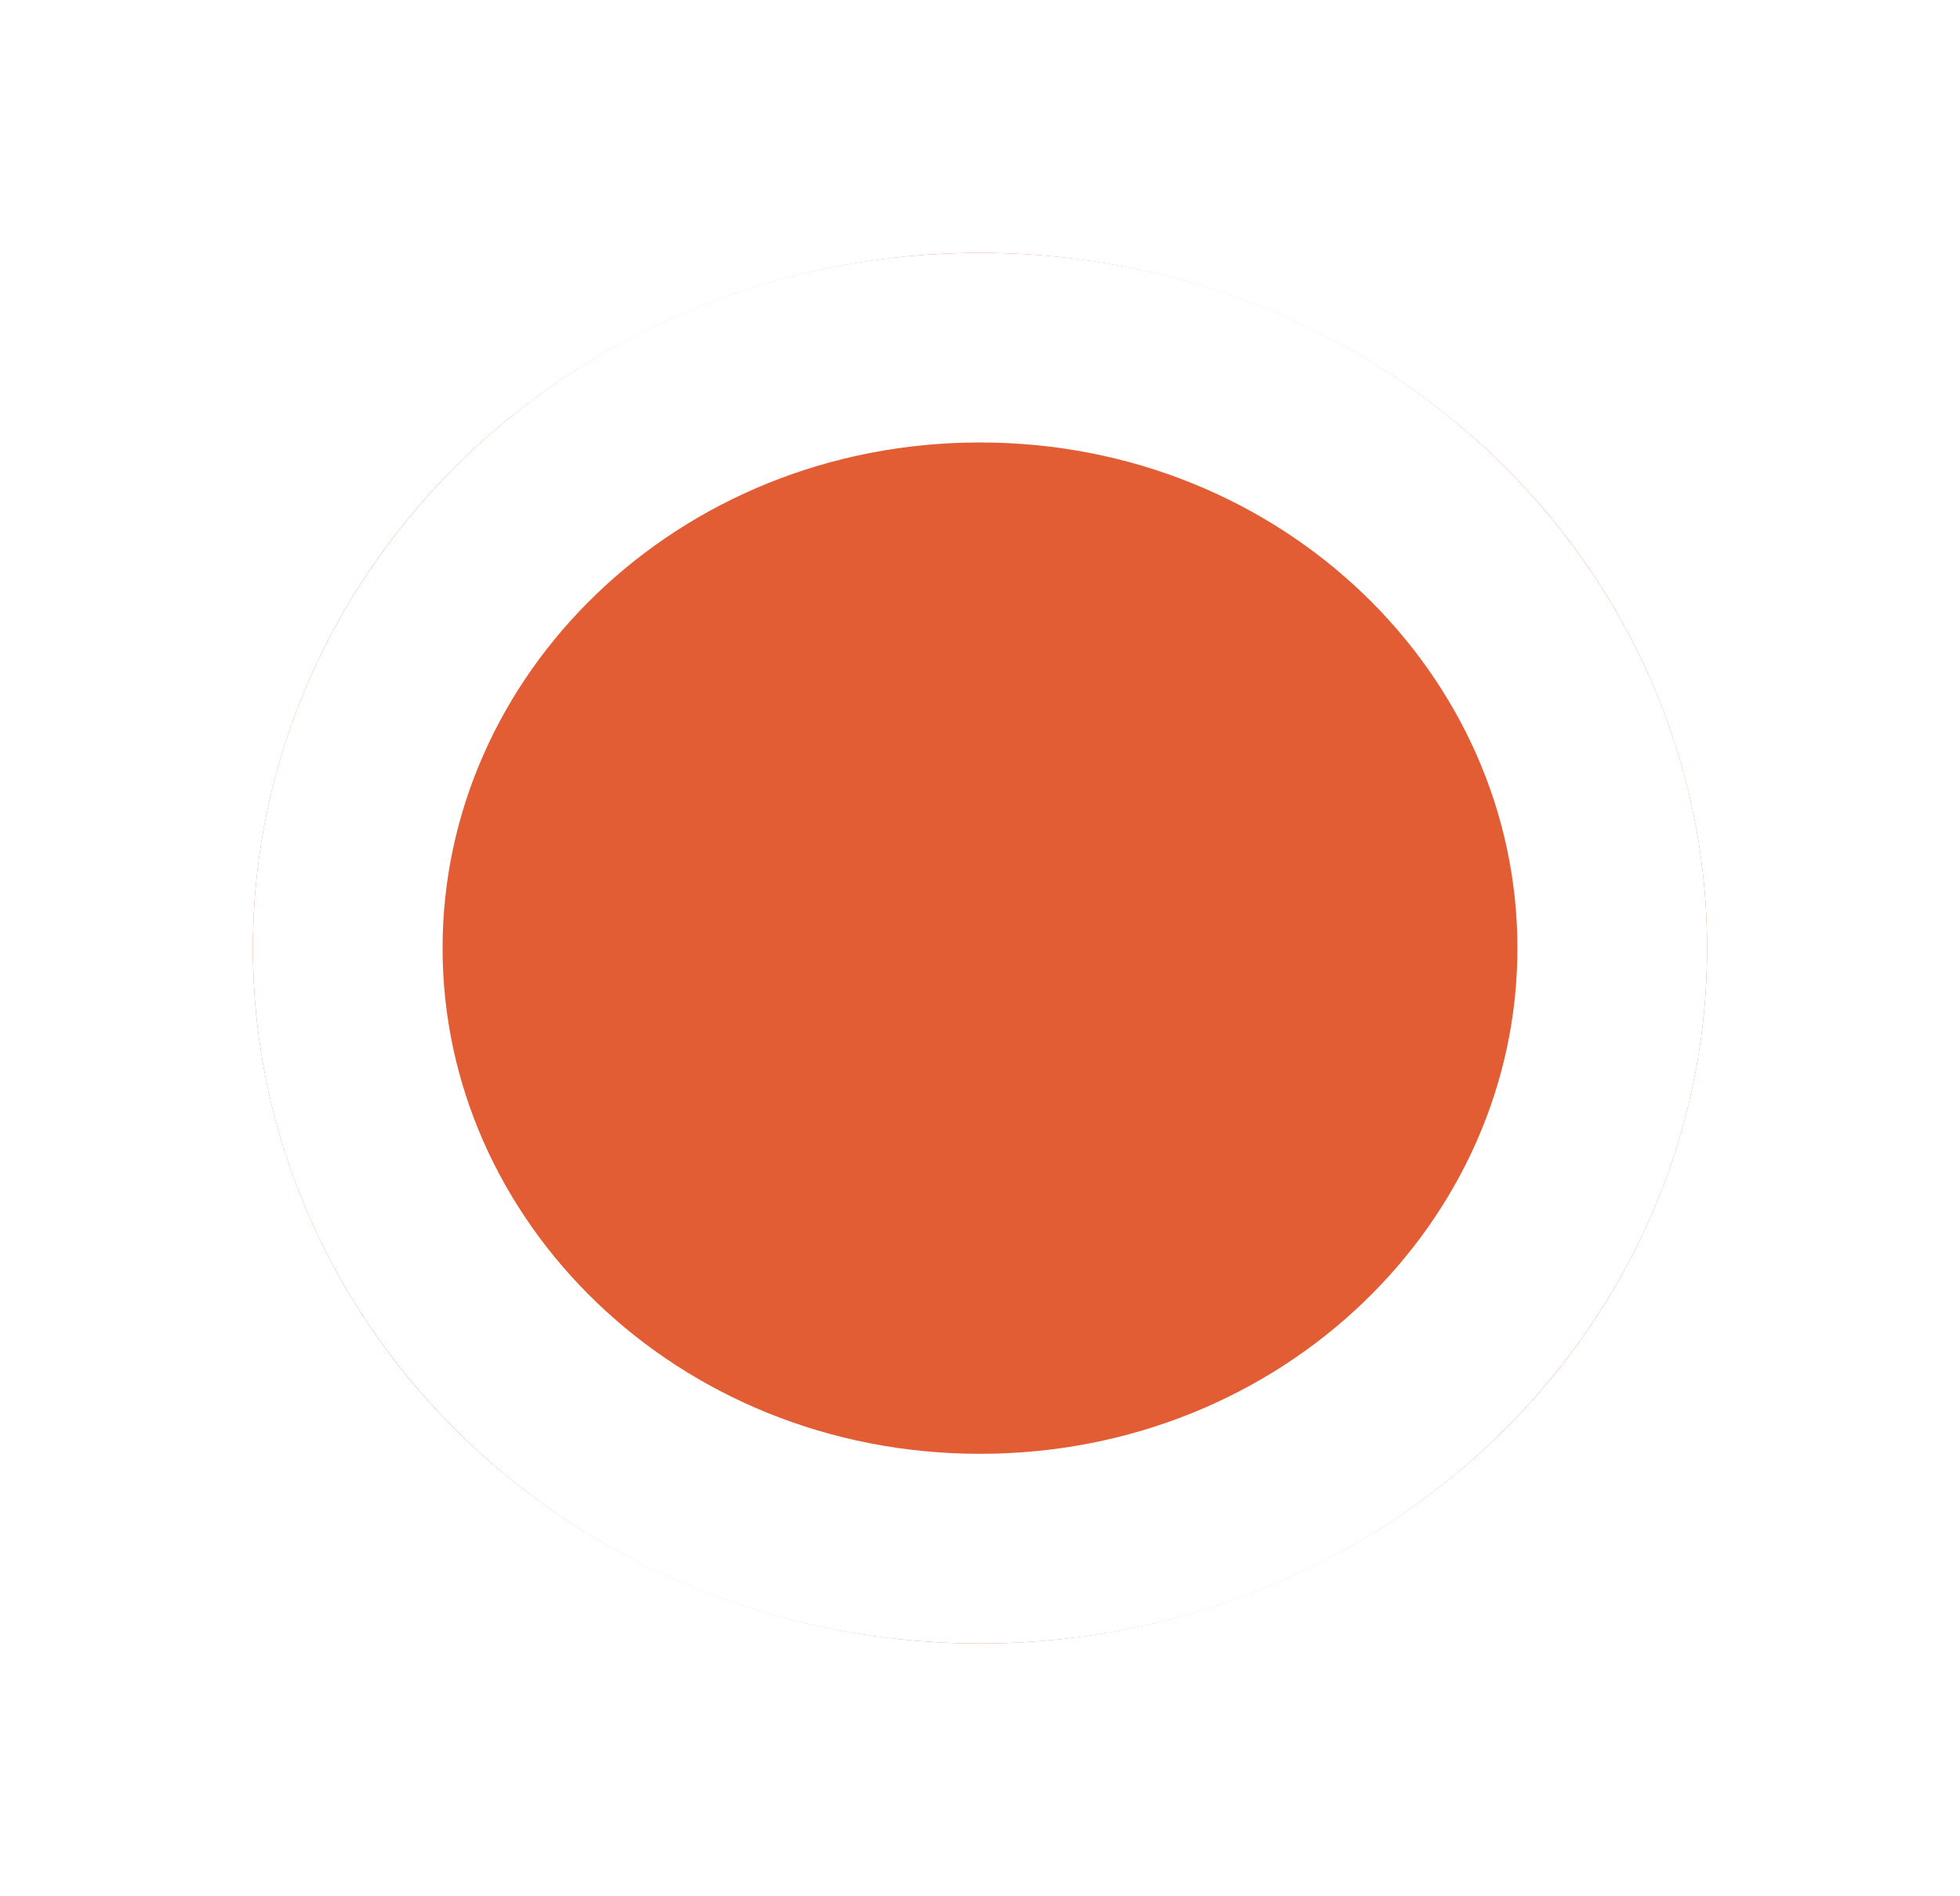 <svg width="31" height="30" viewBox="0 0 31 30" fill="none" xmlns="http://www.w3.org/2000/svg">
<g filter="url(#filter0_d_1512_23406)">
<ellipse cx="15.5" cy="11" rx="11.5" ry="11" fill="#E25D33"/>
<path d="M25.5 11C25.5 16.185 21.086 20.5 15.5 20.5C9.914 20.5 5.5 16.185 5.5 11C5.5 5.815 9.914 1.5 15.5 1.5C21.086 1.5 25.5 5.815 25.5 11Z" stroke="white" stroke-width="3"/>
</g>
<defs>
<filter id="filter0_d_1512_23406" x="0" y="0" width="31" height="30" filterUnits="userSpaceOnUse" color-interpolation-filters="sRGB">
<feFlood flood-opacity="0" result="BackgroundImageFix"/>
<feColorMatrix in="SourceAlpha" type="matrix" values="0 0 0 0 0 0 0 0 0 0 0 0 0 0 0 0 0 0 127 0" result="hardAlpha"/>
<feOffset dy="4"/>
<feGaussianBlur stdDeviation="2"/>
<feComposite in2="hardAlpha" operator="out"/>
<feColorMatrix type="matrix" values="0 0 0 0 0 0 0 0 0 0 0 0 0 0 0 0 0 0 0.25 0"/>
<feBlend mode="normal" in2="BackgroundImageFix" result="effect1_dropShadow_1512_23406"/>
<feBlend mode="normal" in="SourceGraphic" in2="effect1_dropShadow_1512_23406" result="shape"/>
</filter>
</defs>
</svg>
